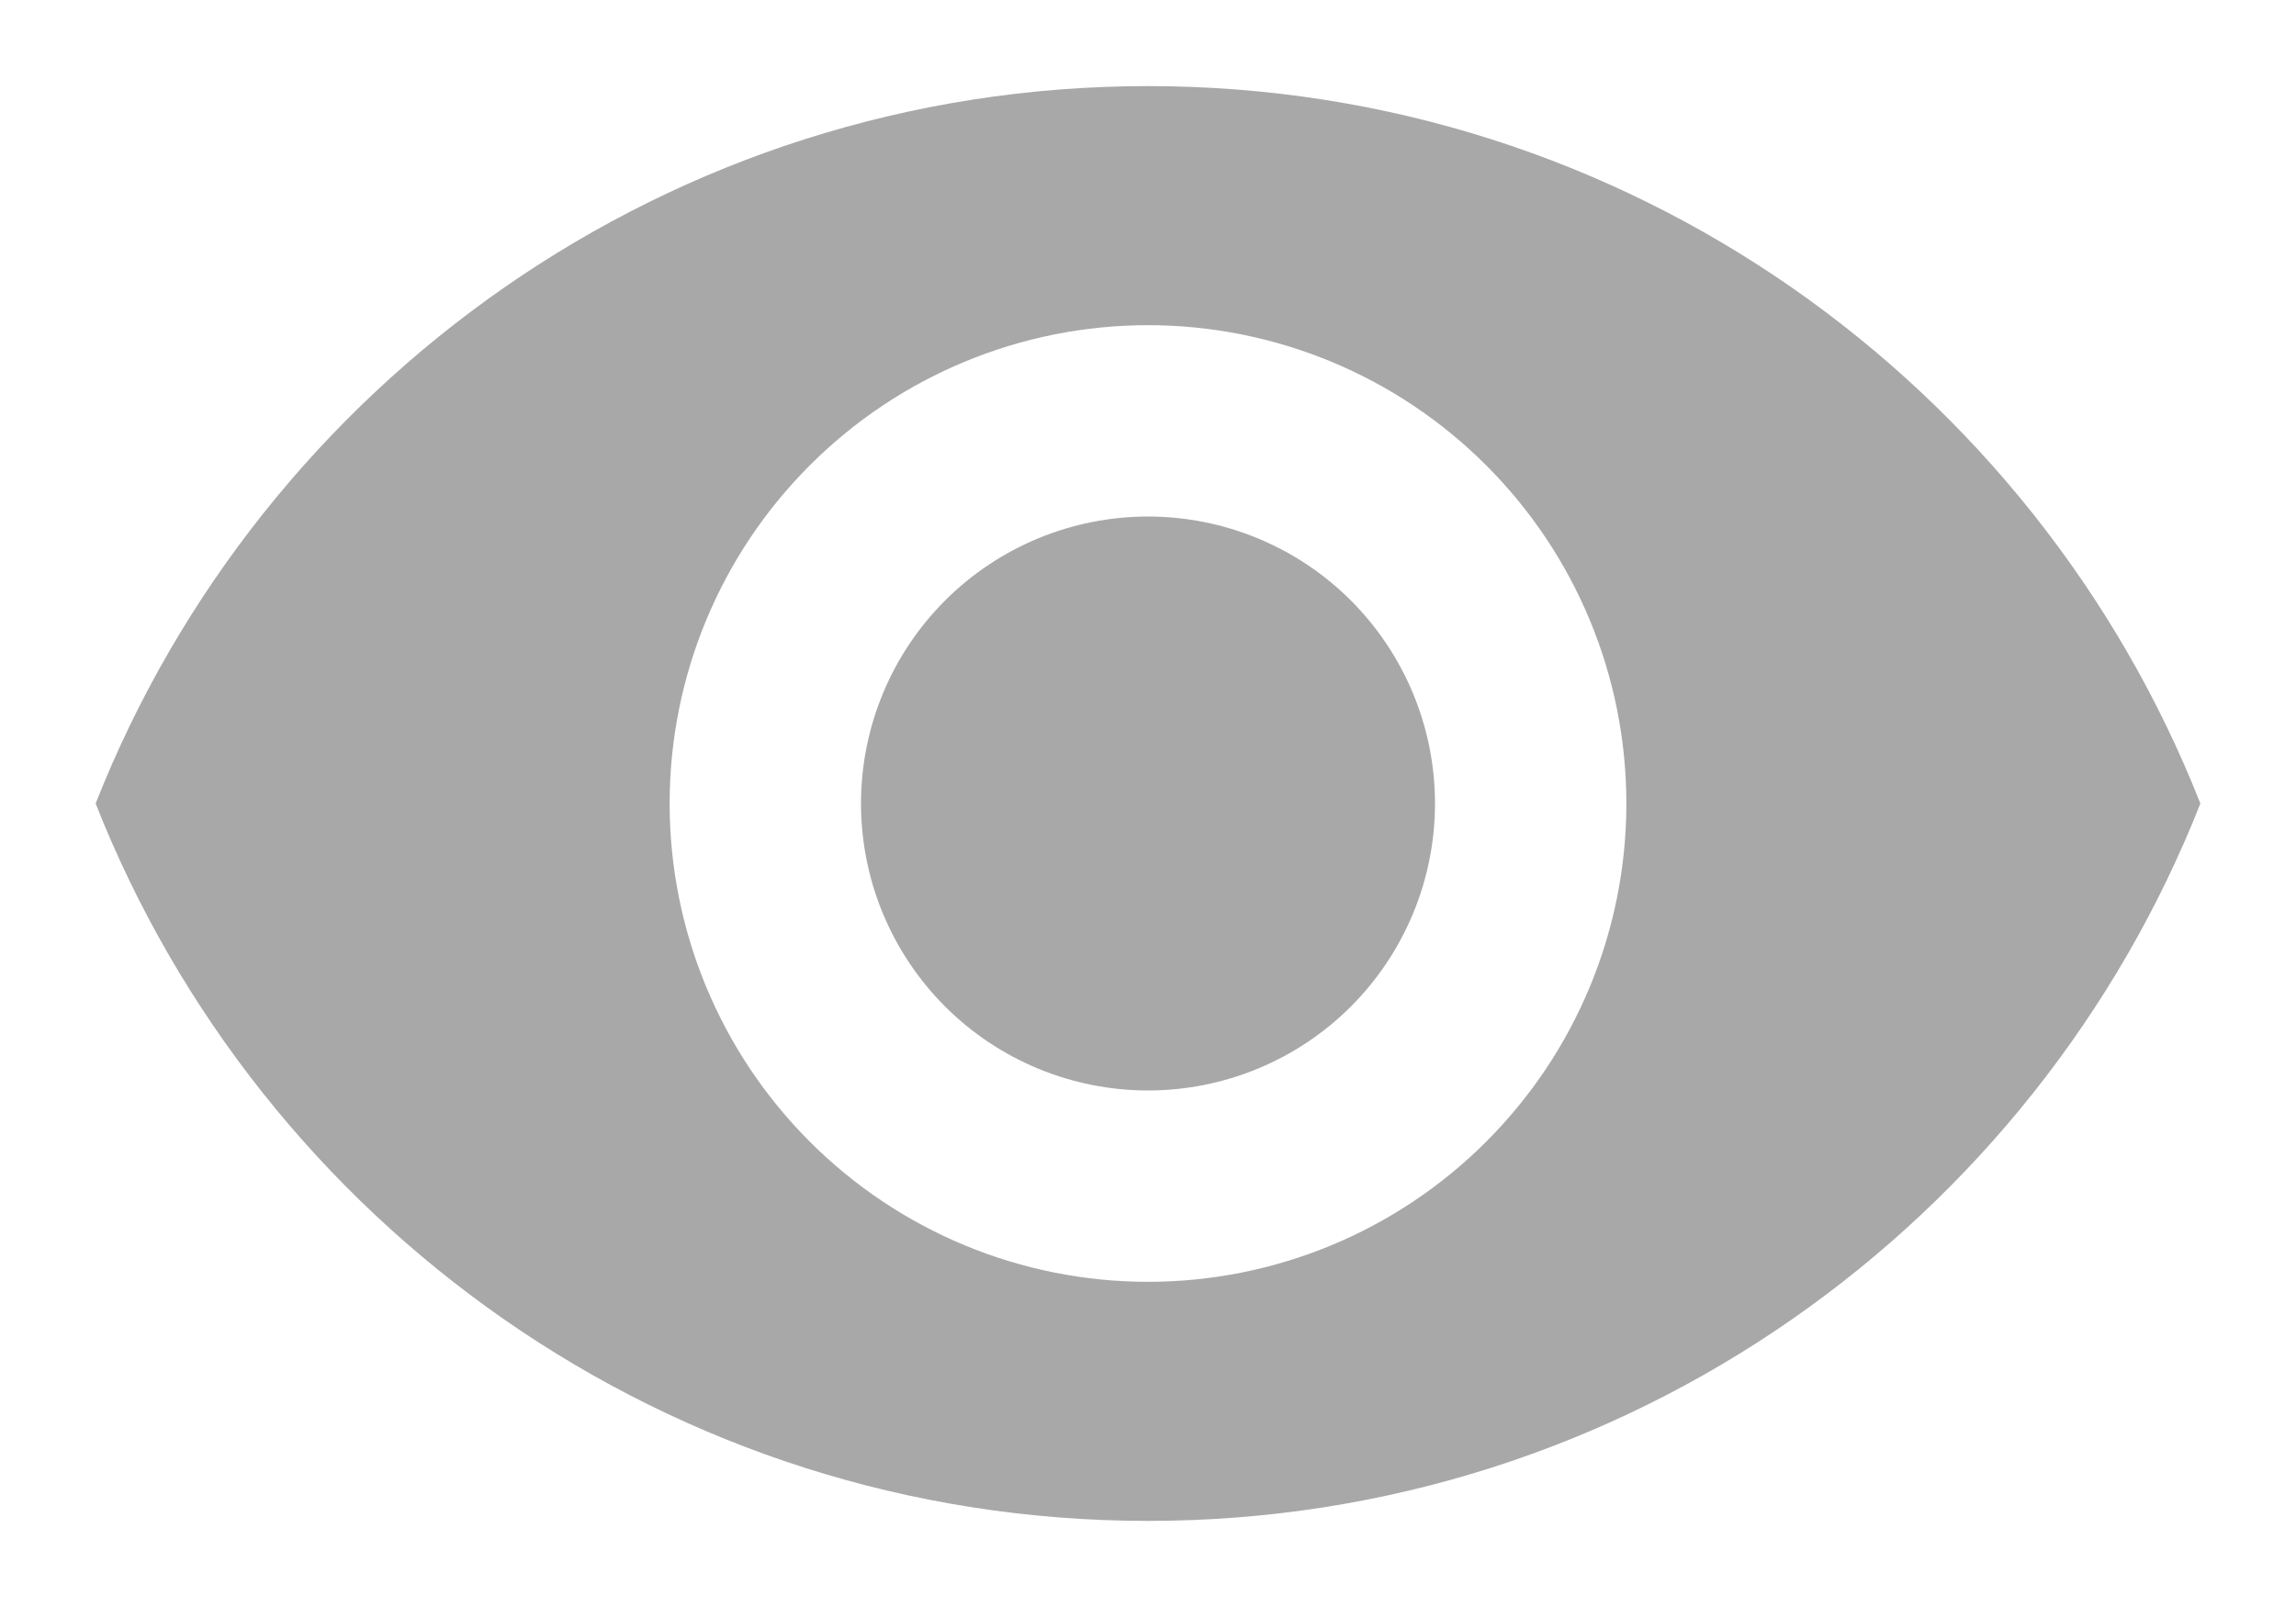 <svg width="20" height="14" viewBox="0 0 20 14" fill="none" xmlns="http://www.w3.org/2000/svg">
<path d="M10 4.5C9.337 4.5 8.701 4.763 8.232 5.232C7.763 5.701 7.5 6.337 7.5 7C7.5 7.663 7.763 8.299 8.232 8.768C8.701 9.237 9.337 9.5 10 9.5C10.663 9.5 11.299 9.237 11.768 8.768C12.236 8.299 12.5 7.663 12.5 7C12.5 6.337 12.236 5.701 11.768 5.232C11.299 4.763 10.663 4.5 10 4.5ZM10 11.167C8.895 11.167 7.835 10.728 7.054 9.946C6.272 9.165 5.833 8.105 5.833 7C5.833 5.895 6.272 4.835 7.054 4.054C7.835 3.272 8.895 2.833 10 2.833C11.105 2.833 12.165 3.272 12.946 4.054C13.728 4.835 14.167 5.895 14.167 7C14.167 8.105 13.728 9.165 12.946 9.946C12.165 10.728 11.105 11.167 10 11.167ZM10 0.75C5.833 0.75 2.275 3.342 0.833 7C2.275 10.658 5.833 13.25 10 13.25C14.167 13.25 17.725 10.658 19.167 7C17.725 3.342 14.167 0.75 10 0.75Z" fill="#A8A8A8"/>
</svg>

